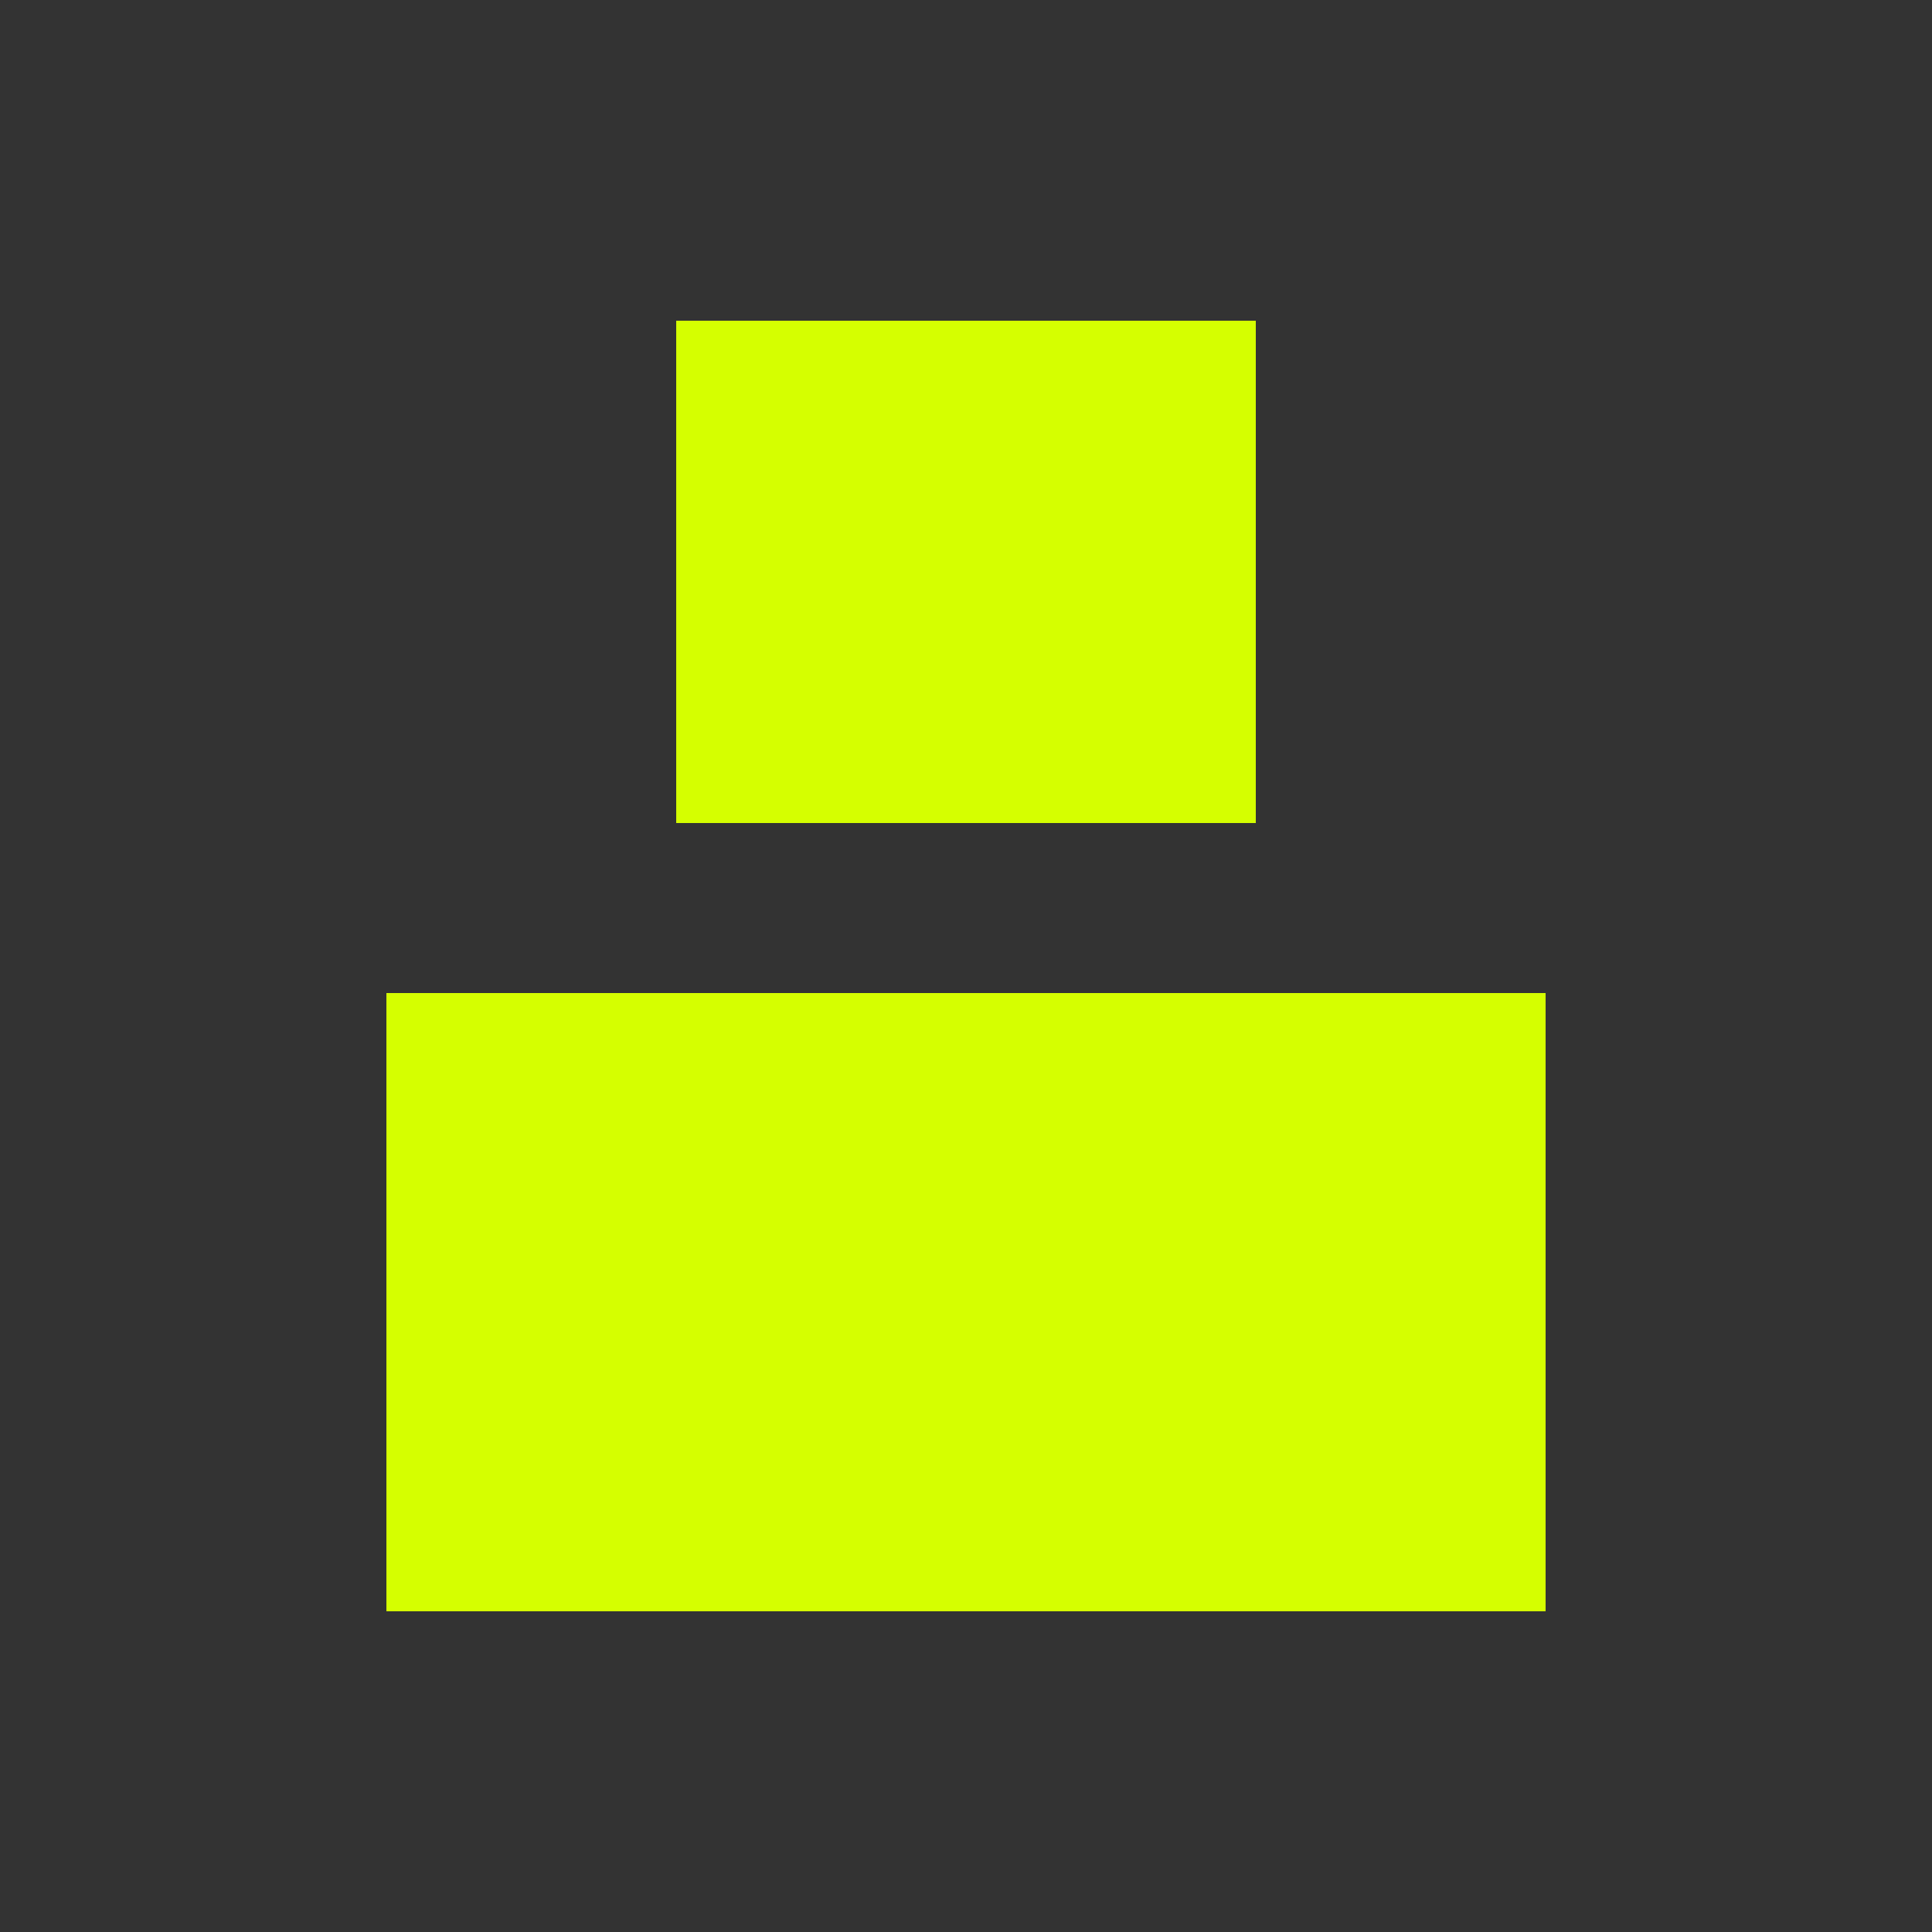 <svg width="500" height="500" viewBox="0 0 500 500" fill="none" xmlns="http://www.w3.org/2000/svg">
<rect x="0" y="0" width="500" height="500" fill="#333333" stroke="none"/>
<path d="M400 257H100V417H400V257Z" fill="#D5FF00"/>
<path d="M325 83H175V213H325V83Z" fill="#D5FF00"/>
</svg>
